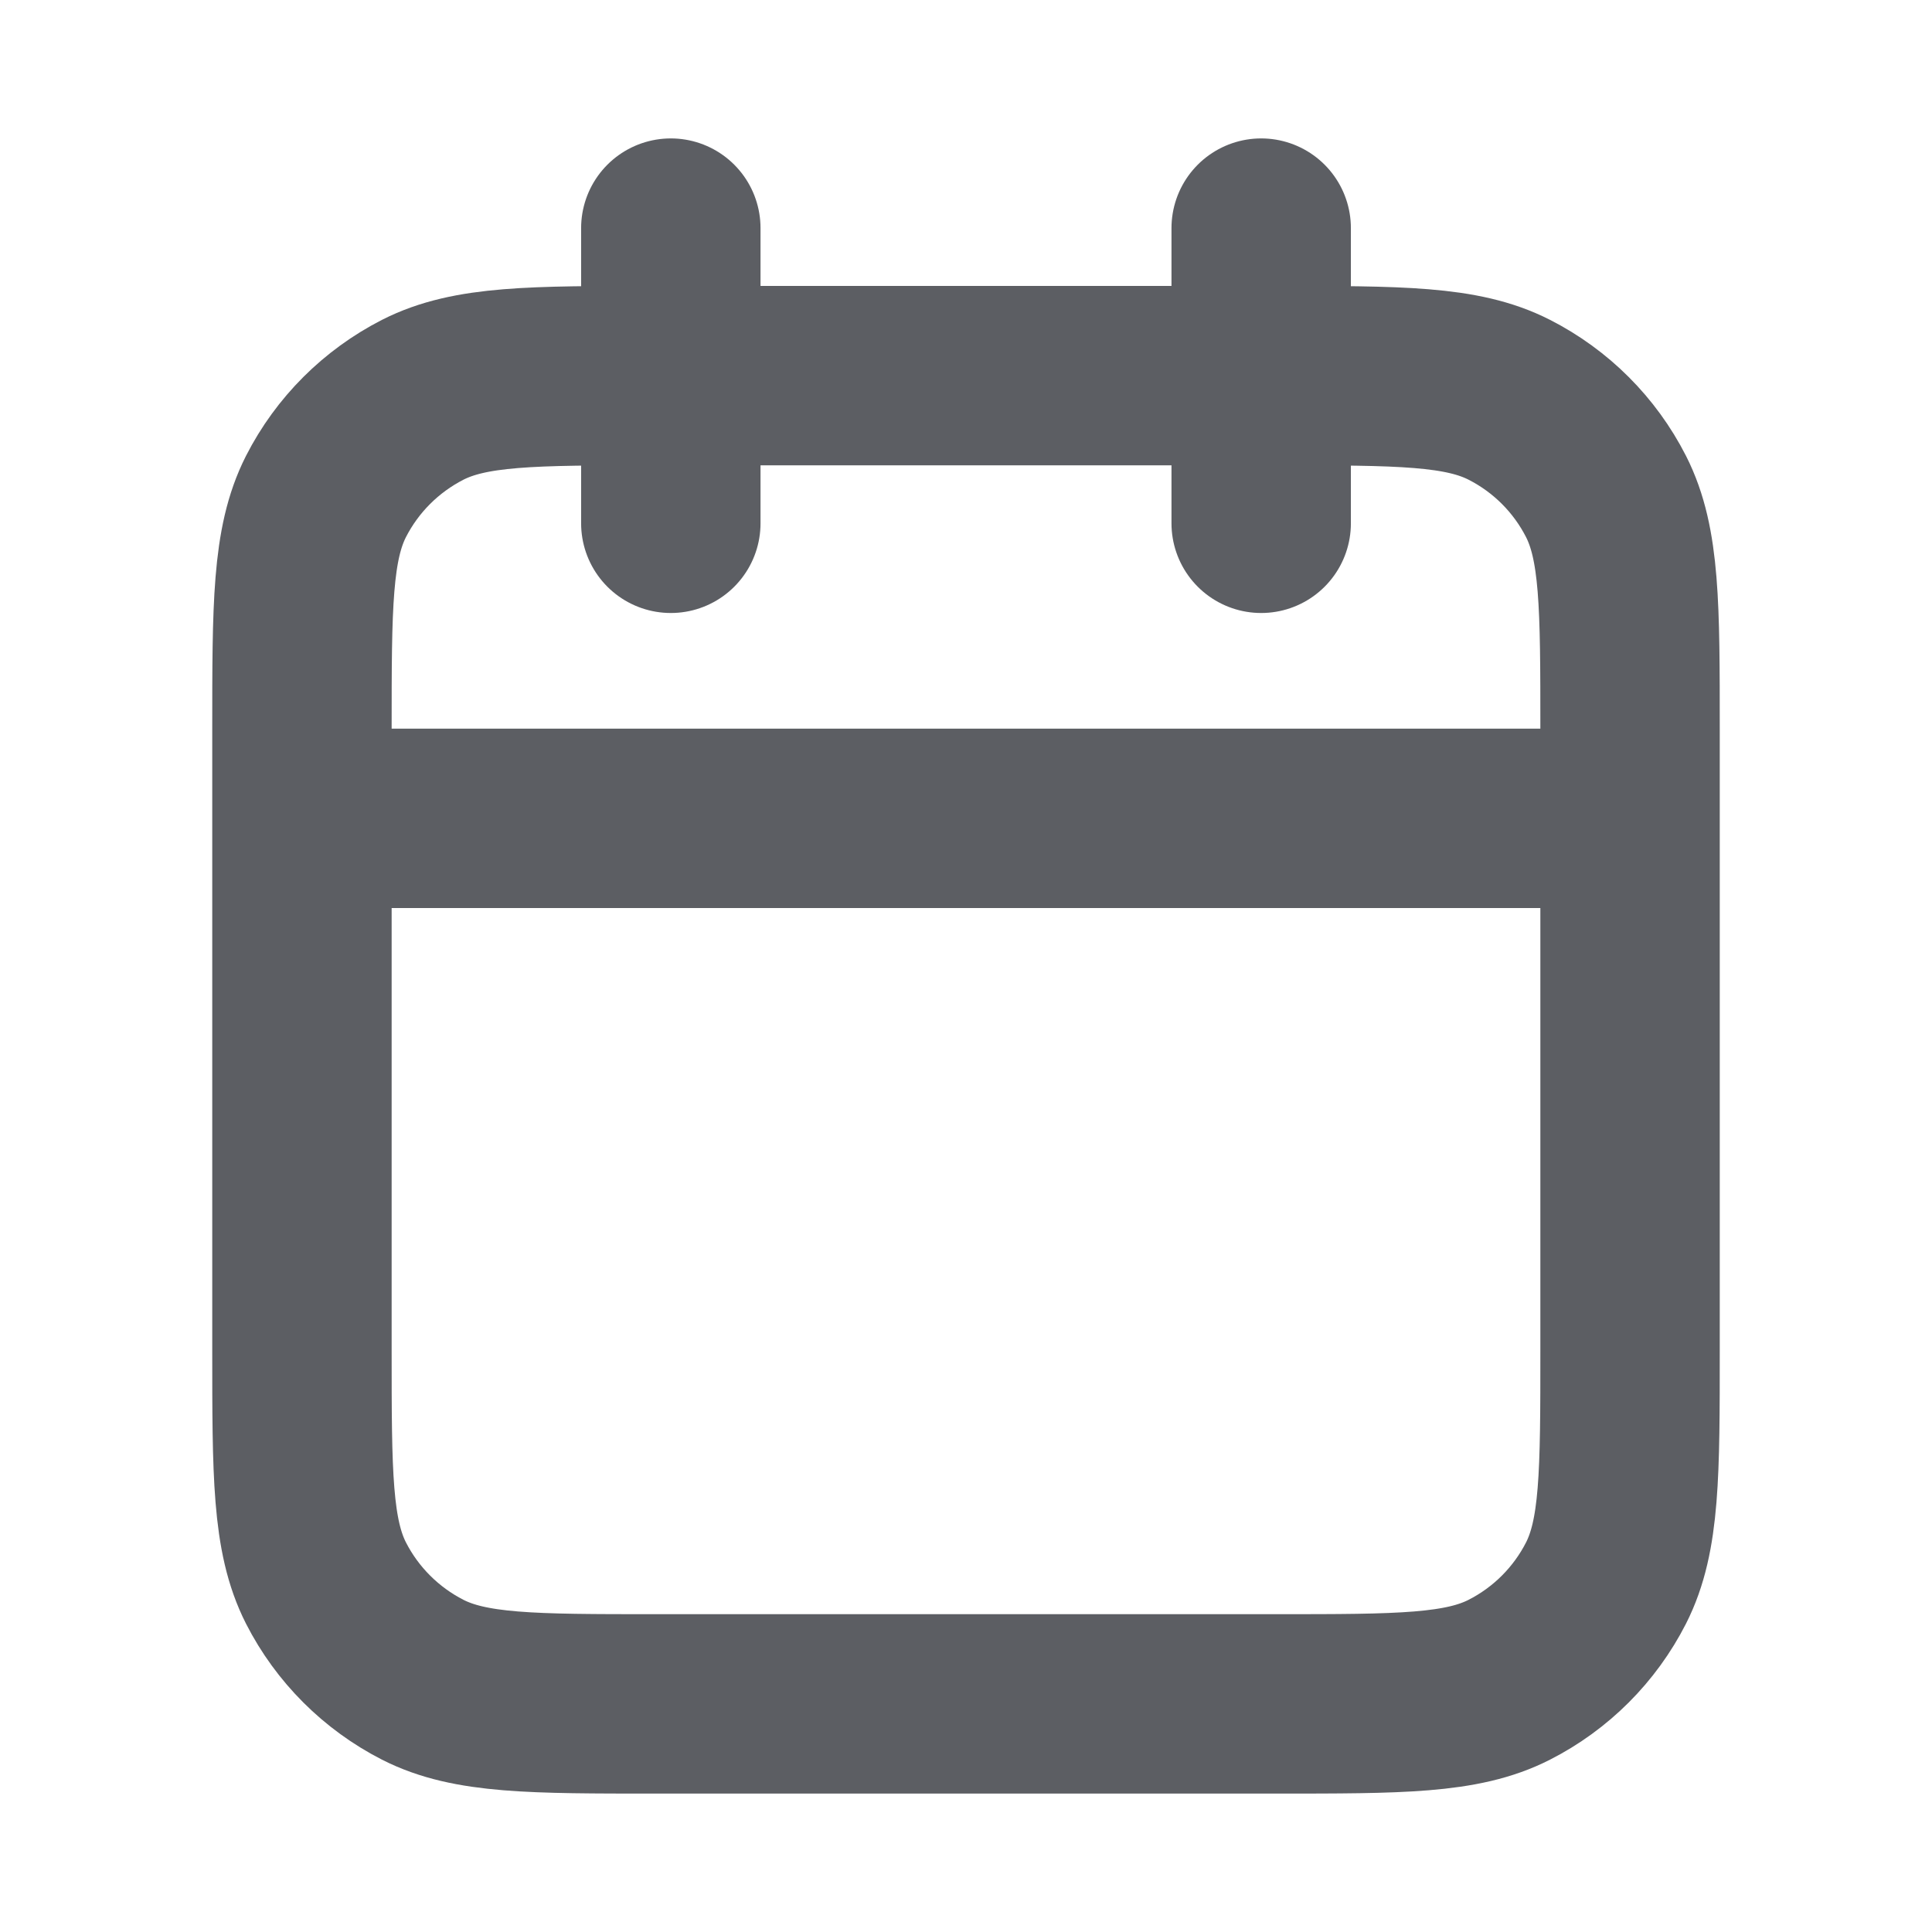 <svg width="14" height="14" viewBox="0 0 14 14" fill="none" xmlns="http://www.w3.org/2000/svg">
<path d="M11.812 5.93H2.188M9.139 1.653V3.792M4.861 1.653V3.792M4.754 12.347H9.246C10.144 12.347 10.594 12.347 10.937 12.172C11.239 12.018 11.484 11.773 11.638 11.471C11.812 11.128 11.812 10.679 11.812 9.78V5.289C11.812 4.39 11.812 3.941 11.638 3.598C11.484 3.296 11.239 3.051 10.937 2.897C10.594 2.722 10.144 2.722 9.246 2.722H4.754C3.856 2.722 3.407 2.722 3.063 2.897C2.762 3.051 2.516 3.296 2.362 3.598C2.188 3.941 2.188 4.39 2.188 5.289V9.78C2.188 10.679 2.188 11.128 2.362 11.471C2.516 11.773 2.762 12.018 3.063 12.172C3.407 12.347 3.856 12.347 4.754 12.347Z" stroke="#5C5E63" stroke-width="1.3" stroke-linecap="round" stroke-linejoin="round"/>
</svg>
